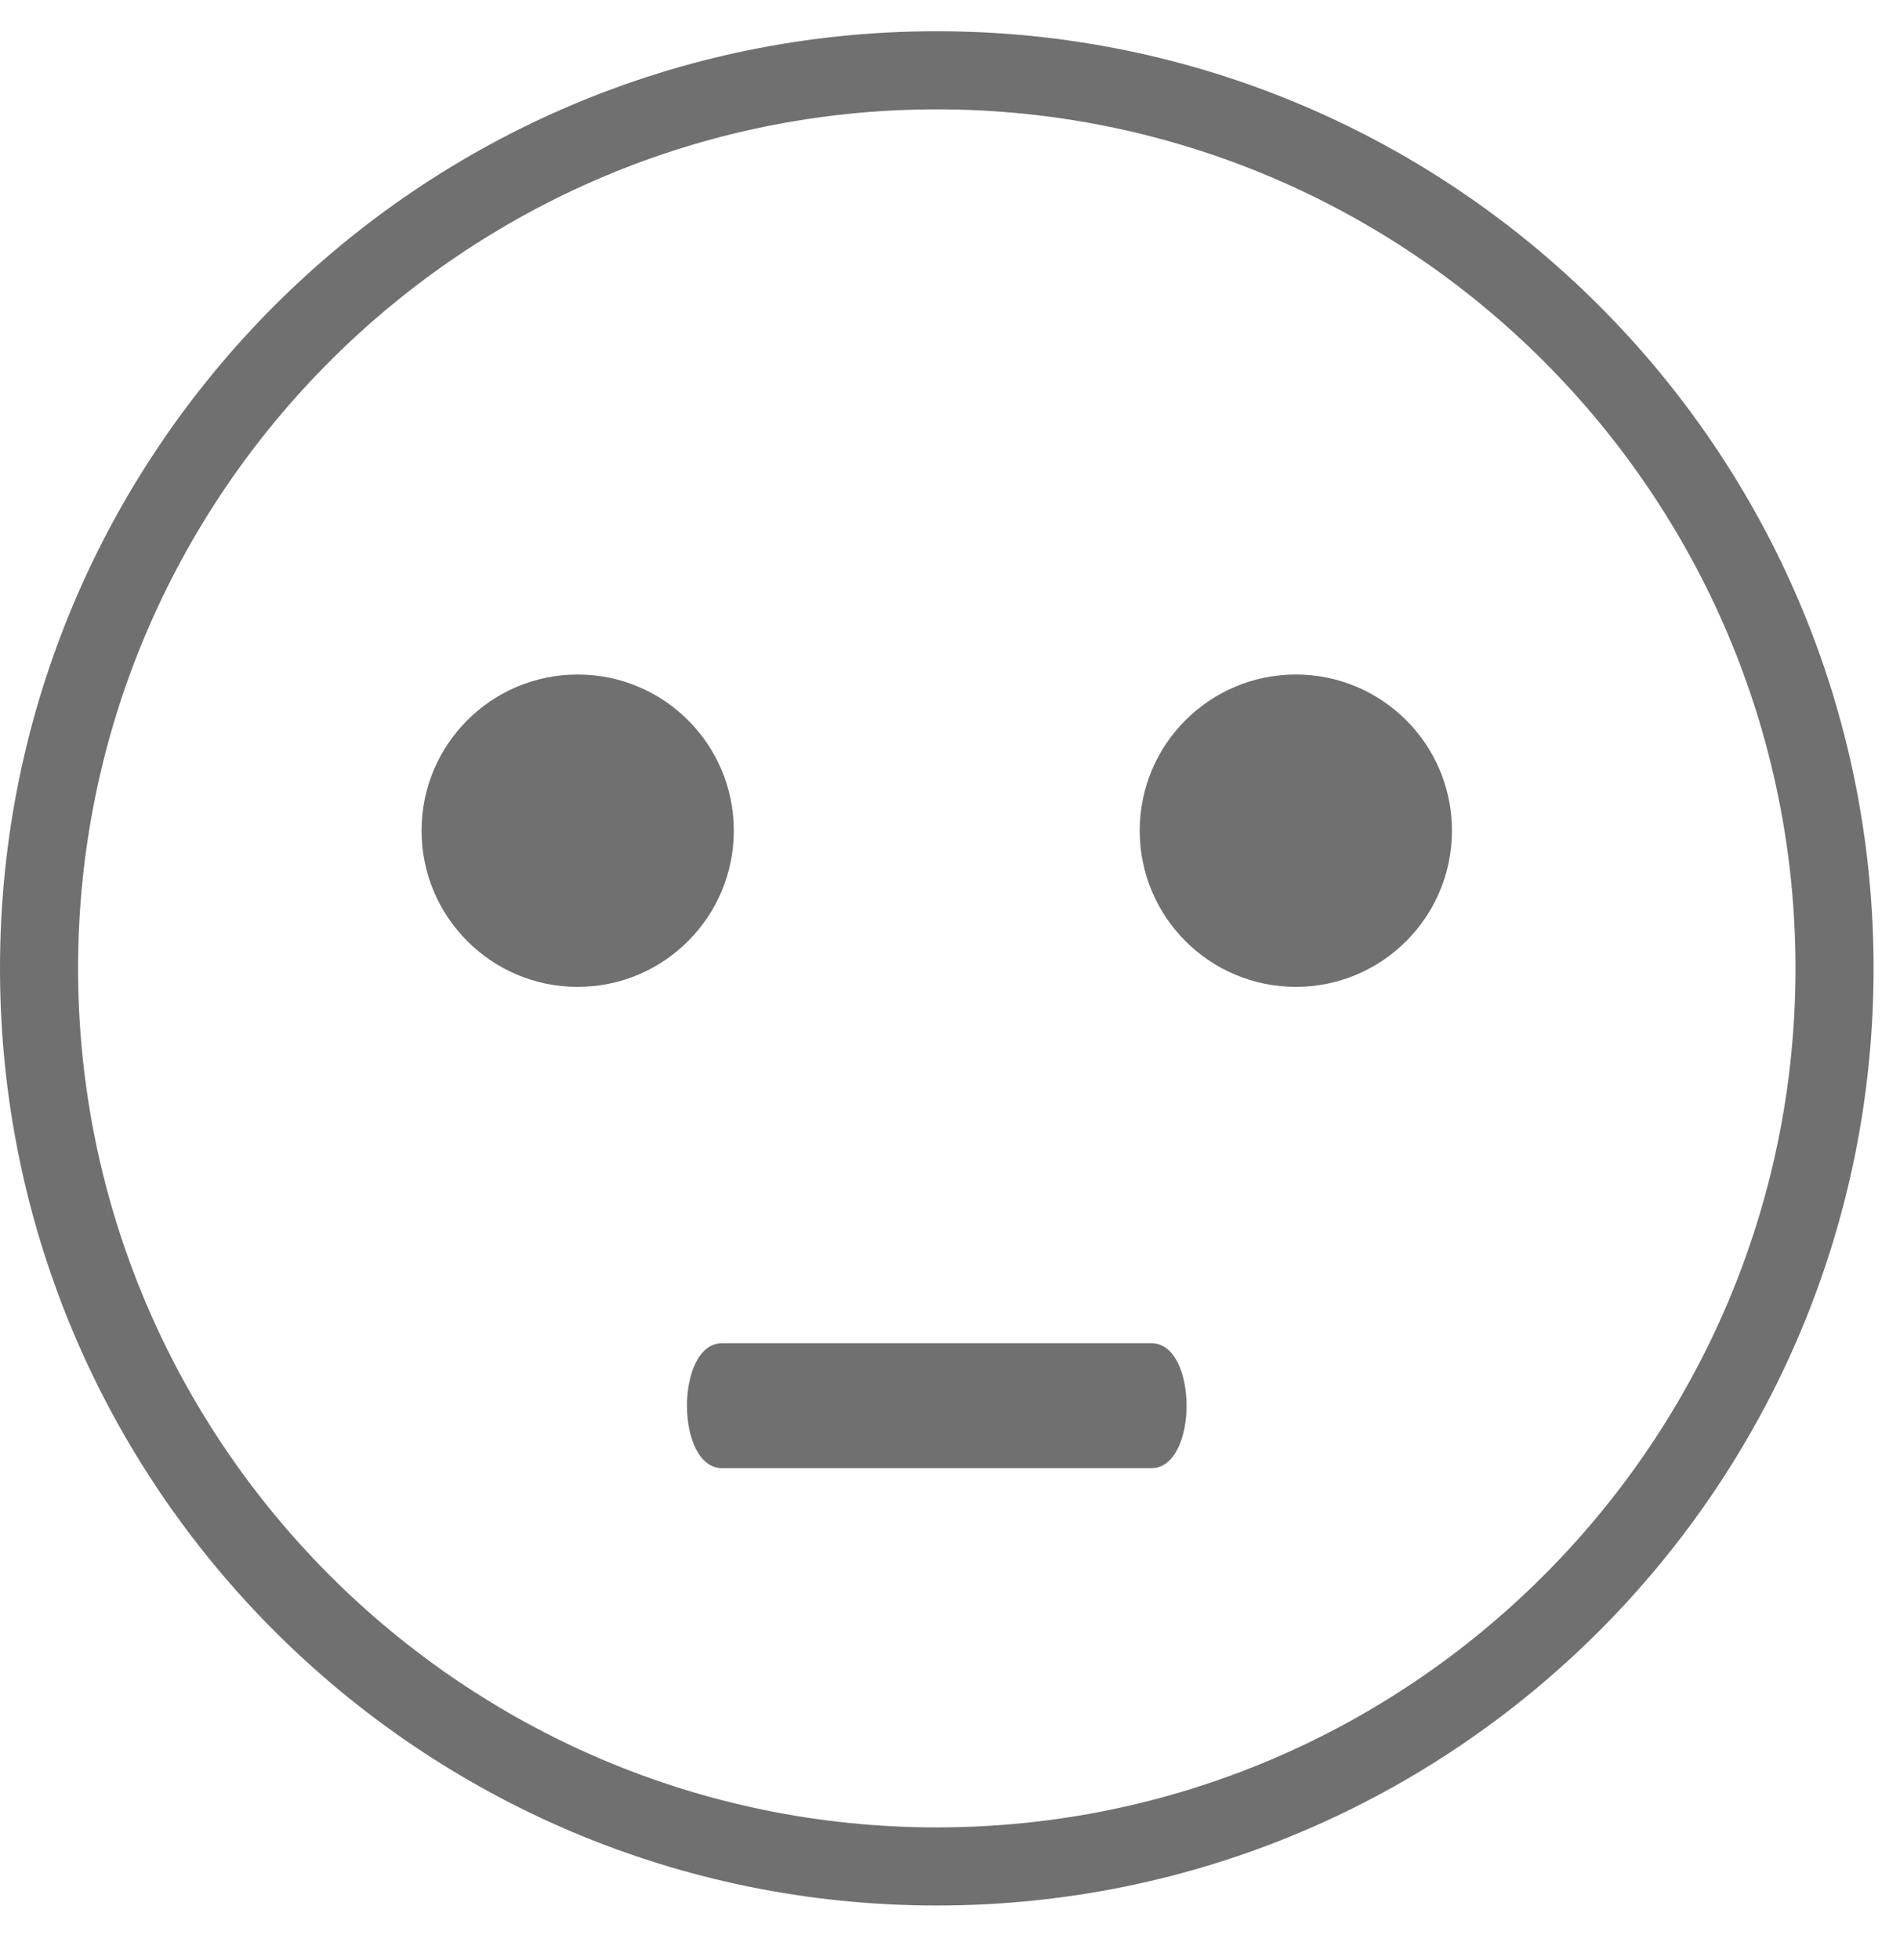 <svg width="32" height="33" viewBox="0 0 32 33" fill="none" xmlns="http://www.w3.org/2000/svg">
<path d="M15.777 0.526C7.064 0.526 0 7.59 0 16.303C0 25.017 7.064 32.081 15.777 32.081C24.49 32.081 31.555 25.017 31.555 16.303C31.555 7.59 24.49 0.526 15.777 0.526ZM15.777 30.766C7.802 30.766 1.315 24.278 1.315 16.303C1.315 8.328 7.802 1.841 15.777 1.841C23.752 1.841 30.24 8.328 30.24 16.303C30.24 24.278 23.752 30.766 15.777 30.766Z" fill="#707070"/>
<path d="M9.729 16.615C11.182 16.615 12.359 15.437 12.359 13.985C12.359 12.533 11.182 11.356 9.729 11.356C8.277 11.356 7.1 12.533 7.1 13.985C7.1 15.437 8.277 16.615 9.729 16.615Z" fill="#707070"/>
<path d="M21.825 16.615C23.277 16.615 24.454 15.437 24.454 13.985C24.454 12.533 23.277 11.356 21.825 11.356C20.372 11.356 19.195 12.533 19.195 13.985C19.195 15.437 20.372 16.615 21.825 16.615Z" fill="#707070"/>
<path d="M19.391 22.614H12.163C11.372 22.614 11.372 24.718 12.163 24.718H19.391C20.182 24.718 20.182 22.614 19.391 22.614Z" fill="#707070"/>
</svg>
